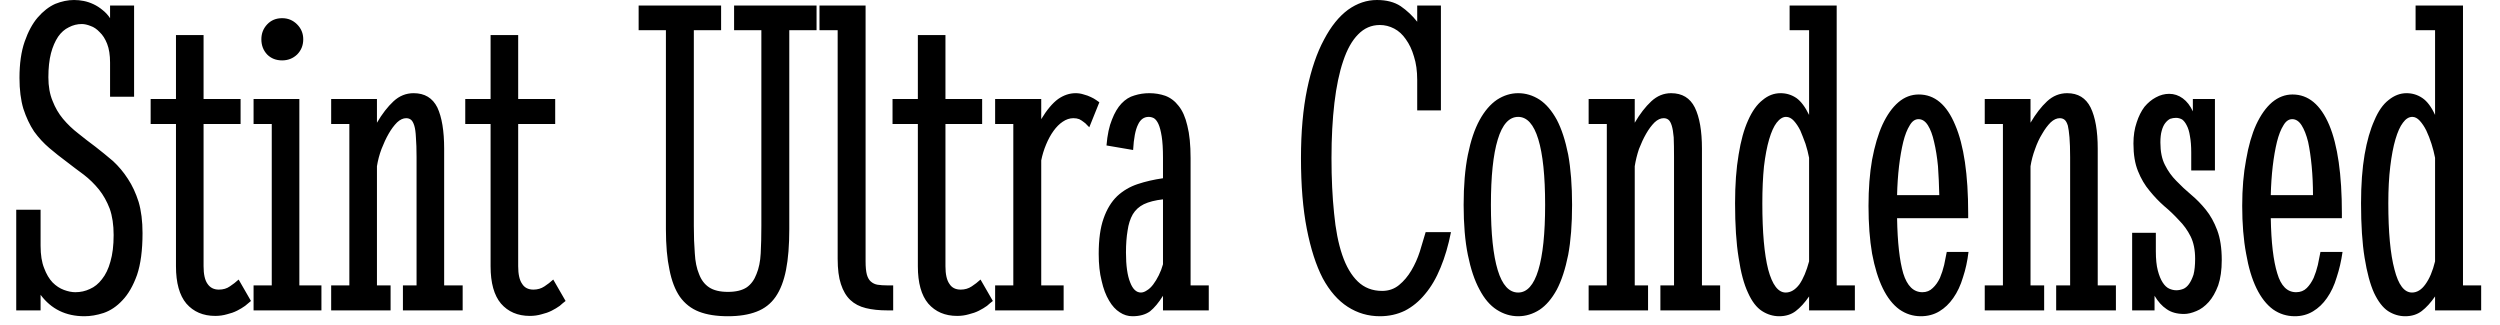 <svg width="77" height="10" viewBox="0 0 77 10" fill="none" xmlns="http://www.w3.org/2000/svg">
<path d="M1.25 9.56H0.5V6.46H1.25V7.57C1.25 7.85 1.287 8.08 1.36 8.26C1.427 8.44 1.513 8.587 1.62 8.7C1.727 8.807 1.843 8.883 1.97 8.93C2.097 8.977 2.213 9 2.32 9C2.48 9 2.63 8.967 2.77 8.9C2.91 8.84 3.033 8.74 3.14 8.6C3.253 8.46 3.34 8.28 3.4 8.06C3.467 7.833 3.5 7.56 3.5 7.24C3.5 6.927 3.46 6.657 3.38 6.43C3.293 6.203 3.183 6.007 3.05 5.84C2.91 5.667 2.753 5.513 2.58 5.38C2.407 5.253 2.23 5.12 2.05 4.98C1.87 4.847 1.693 4.707 1.52 4.56C1.347 4.413 1.19 4.243 1.05 4.05C0.917 3.85 0.807 3.617 0.72 3.35C0.64 3.083 0.6 2.767 0.6 2.4C0.6 1.96 0.653 1.587 0.76 1.28C0.867 0.973 1 0.727 1.16 0.54C1.327 0.347 1.507 0.207 1.7 0.12C1.9 0.04 2.093 0 2.28 0C2.38 0 2.48 0.01 2.58 0.03C2.68 0.05 2.78 0.083 2.88 0.13C2.98 0.177 3.073 0.237 3.16 0.31C3.247 0.377 3.323 0.46 3.39 0.56V0.17H4.13V2.98H3.39V1.93C3.39 1.697 3.36 1.503 3.3 1.35C3.24 1.197 3.163 1.077 3.07 0.99C2.983 0.897 2.89 0.833 2.79 0.8C2.69 0.76 2.6 0.74 2.52 0.74C2.38 0.74 2.247 0.773 2.12 0.84C1.993 0.9 1.883 0.997 1.79 1.13C1.697 1.27 1.623 1.44 1.57 1.64C1.517 1.847 1.49 2.093 1.49 2.38C1.49 2.66 1.533 2.903 1.62 3.11C1.7 3.317 1.807 3.5 1.94 3.66C2.08 3.827 2.237 3.977 2.41 4.11C2.583 4.25 2.76 4.387 2.94 4.52C3.12 4.66 3.3 4.807 3.48 4.96C3.653 5.12 3.807 5.303 3.94 5.51C4.073 5.71 4.183 5.947 4.27 6.22C4.35 6.493 4.39 6.813 4.39 7.18C4.39 7.707 4.333 8.137 4.22 8.47C4.1 8.803 3.95 9.063 3.77 9.25C3.597 9.437 3.403 9.567 3.19 9.64C2.983 9.707 2.787 9.74 2.6 9.74C2.027 9.74 1.577 9.52 1.25 9.08V9.56ZM6.74 8.92C6.873 8.92 6.987 8.887 7.08 8.82C7.173 8.76 7.263 8.69 7.35 8.61L7.73 9.27C7.683 9.31 7.623 9.36 7.55 9.42C7.477 9.473 7.393 9.523 7.3 9.57C7.207 9.617 7.103 9.653 6.99 9.68C6.877 9.713 6.757 9.73 6.63 9.73C6.257 9.73 5.96 9.603 5.74 9.35C5.527 9.097 5.42 8.713 5.42 8.2V3.82H4.64V3.05H5.42V1.08H6.27V3.05H7.41V3.82H6.27V8.2C6.27 8.447 6.31 8.627 6.39 8.74C6.47 8.86 6.587 8.92 6.74 8.92ZM7.81 3.82V3.05H9.22V8.79H9.9V9.56H7.81V8.79H8.37V3.82H7.81ZM8.05 1.21C8.05 1.03 8.11 0.877 8.23 0.75C8.35 0.623 8.503 0.56 8.69 0.56C8.87 0.56 9.023 0.623 9.15 0.75C9.277 0.877 9.34 1.03 9.34 1.21C9.34 1.397 9.277 1.553 9.15 1.68C9.023 1.8 8.87 1.86 8.69 1.86C8.503 1.86 8.35 1.8 8.23 1.68C8.11 1.553 8.05 1.397 8.05 1.21ZM10.2 3.82V3.05H11.61V3.78C11.77 3.507 11.94 3.287 12.12 3.12C12.3 2.953 12.507 2.87 12.74 2.87C13.08 2.87 13.323 3.017 13.47 3.31C13.61 3.61 13.68 4.033 13.68 4.58V8.79H14.25V9.56H12.41V8.79H12.83V4.84C12.83 4.593 12.823 4.39 12.81 4.23C12.803 4.077 12.787 3.957 12.76 3.87C12.733 3.783 12.7 3.723 12.66 3.69C12.62 3.657 12.57 3.64 12.51 3.64C12.417 3.64 12.323 3.683 12.23 3.77C12.137 3.863 12.05 3.98 11.97 4.12C11.89 4.26 11.817 4.417 11.75 4.59C11.683 4.77 11.637 4.947 11.61 5.12V8.79H12.03V9.56H10.2V8.79H10.76V3.82H10.2ZM16.43 8.92C16.557 8.92 16.67 8.887 16.77 8.82C16.863 8.76 16.953 8.69 17.04 8.61L17.42 9.27C17.367 9.31 17.307 9.36 17.24 9.42C17.167 9.473 17.083 9.523 16.99 9.57C16.897 9.617 16.793 9.653 16.68 9.68C16.567 9.713 16.447 9.73 16.32 9.73C15.947 9.73 15.65 9.603 15.43 9.35C15.217 9.097 15.11 8.713 15.11 8.2V3.82H14.33V3.05H15.11V1.08H15.96V3.05H17.1V3.82H15.96V8.2C15.96 8.447 16 8.627 16.08 8.74C16.153 8.86 16.27 8.92 16.43 8.92ZM19.67 0.93V0.17H22.21V0.93H21.37V6.96C21.37 7.273 21.38 7.553 21.4 7.8C21.413 8.053 21.457 8.267 21.53 8.44C21.597 8.62 21.7 8.757 21.84 8.85C21.98 8.943 22.173 8.99 22.42 8.99C22.667 8.99 22.86 8.943 23 8.85C23.133 8.757 23.233 8.62 23.3 8.44C23.373 8.267 23.417 8.053 23.43 7.8C23.443 7.553 23.45 7.273 23.45 6.96V0.93H22.61V0.17H25.15V0.93H24.31V7.06C24.31 7.553 24.277 7.97 24.21 8.31C24.143 8.65 24.037 8.927 23.89 9.14C23.743 9.353 23.547 9.507 23.3 9.6C23.06 9.693 22.767 9.74 22.42 9.74C22.067 9.74 21.77 9.693 21.53 9.6C21.29 9.507 21.093 9.353 20.94 9.14C20.793 8.927 20.687 8.65 20.62 8.31C20.547 7.97 20.51 7.553 20.51 7.06V0.93H19.67ZM25.24 0.93V0.17H26.66V8.05C26.66 8.223 26.673 8.36 26.7 8.46C26.727 8.553 26.767 8.623 26.82 8.67C26.88 8.723 26.95 8.757 27.03 8.77C27.117 8.783 27.217 8.79 27.33 8.79H27.51V9.56H27.34C27.08 9.56 26.857 9.537 26.67 9.49C26.477 9.443 26.317 9.36 26.19 9.24C26.063 9.12 25.967 8.957 25.9 8.75C25.833 8.55 25.8 8.29 25.8 7.97V0.93H25.24ZM29.59 8.92C29.717 8.92 29.83 8.887 29.93 8.82C30.023 8.76 30.113 8.69 30.2 8.61L30.58 9.27C30.527 9.31 30.467 9.36 30.4 9.42C30.327 9.473 30.243 9.523 30.15 9.57C30.057 9.617 29.953 9.653 29.84 9.68C29.727 9.713 29.607 9.73 29.48 9.73C29.107 9.73 28.81 9.603 28.59 9.35C28.377 9.097 28.27 8.713 28.27 8.2V3.82H27.49V3.05H28.27V1.08H29.12V3.05H30.25V3.82H29.12V8.2C29.12 8.447 29.16 8.627 29.24 8.74C29.313 8.86 29.43 8.92 29.59 8.92ZM30.65 3.82V3.05H32.07V3.67C32.243 3.383 32.417 3.177 32.59 3.05C32.763 2.93 32.943 2.87 33.13 2.87C33.217 2.87 33.3 2.883 33.38 2.91C33.46 2.93 33.533 2.957 33.6 2.99C33.66 3.017 33.713 3.047 33.76 3.08C33.807 3.113 33.84 3.137 33.86 3.15L33.55 3.92C33.537 3.907 33.513 3.883 33.48 3.85C33.453 3.817 33.42 3.787 33.38 3.76C33.34 3.727 33.293 3.697 33.24 3.67C33.187 3.65 33.127 3.64 33.06 3.64C32.947 3.64 32.837 3.677 32.73 3.75C32.63 3.817 32.537 3.91 32.45 4.03C32.363 4.15 32.287 4.29 32.22 4.45C32.153 4.61 32.103 4.773 32.07 4.94V8.79H32.76V9.56H30.65V8.79H31.21V3.82H30.65ZM35.82 8.14V6.14C35.58 6.167 35.383 6.217 35.23 6.29C35.083 6.363 34.97 6.467 34.89 6.6C34.81 6.74 34.757 6.907 34.73 7.1C34.697 7.293 34.68 7.52 34.68 7.78C34.68 8.18 34.723 8.487 34.81 8.7C34.89 8.907 35 9.01 35.14 9.01C35.2 9.01 35.263 8.987 35.33 8.94C35.397 8.9 35.46 8.84 35.52 8.76C35.58 8.68 35.637 8.587 35.69 8.48C35.743 8.373 35.787 8.26 35.82 8.14ZM34.9 4.62L34.08 4.48C34.107 4.153 34.163 3.887 34.25 3.68C34.33 3.473 34.427 3.31 34.54 3.19C34.66 3.063 34.793 2.98 34.94 2.94C35.087 2.893 35.24 2.87 35.4 2.87C35.573 2.87 35.737 2.897 35.89 2.95C36.05 3.01 36.187 3.113 36.3 3.26C36.42 3.407 36.51 3.61 36.57 3.87C36.637 4.13 36.67 4.463 36.67 4.87V8.79H37.23V9.56H35.82V9.11C35.687 9.323 35.553 9.483 35.42 9.59C35.28 9.69 35.1 9.74 34.88 9.74C34.74 9.74 34.61 9.7 34.49 9.62C34.363 9.54 34.253 9.42 34.16 9.26C34.06 9.093 33.983 8.89 33.93 8.65C33.87 8.417 33.84 8.14 33.84 7.82C33.84 7.373 33.89 7.01 33.99 6.73C34.09 6.443 34.23 6.213 34.41 6.04C34.59 5.873 34.8 5.75 35.04 5.67C35.28 5.59 35.54 5.53 35.82 5.49V4.86C35.82 4.587 35.807 4.367 35.78 4.2C35.753 4.033 35.72 3.907 35.68 3.82C35.64 3.733 35.593 3.673 35.54 3.64C35.487 3.613 35.433 3.6 35.38 3.6C35.233 3.6 35.123 3.68 35.05 3.84C34.97 4 34.92 4.26 34.9 4.62ZM42.5 9.74C42.14 9.74 41.81 9.643 41.51 9.45C41.21 9.257 40.953 8.963 40.74 8.57C40.533 8.17 40.37 7.663 40.25 7.05C40.13 6.437 40.07 5.71 40.07 4.87C40.07 4.063 40.133 3.353 40.26 2.74C40.387 2.133 40.56 1.627 40.78 1.22C40.993 0.813 41.24 0.507 41.52 0.3C41.8 0.1 42.097 0 42.41 0C42.703 0 42.947 0.063 43.14 0.19C43.333 0.323 43.503 0.483 43.65 0.67V0.17H44.38V3.4H43.65V2.46C43.65 2.187 43.617 1.947 43.55 1.74C43.49 1.533 43.407 1.357 43.3 1.21C43.2 1.063 43.08 0.953 42.94 0.88C42.8 0.807 42.653 0.77 42.5 0.77C42.24 0.77 42.017 0.867 41.83 1.06C41.643 1.247 41.49 1.52 41.37 1.88C41.25 2.233 41.16 2.663 41.1 3.17C41.04 3.677 41.01 4.243 41.01 4.87C41.01 5.497 41.037 6.063 41.09 6.57C41.137 7.07 41.22 7.497 41.34 7.85C41.46 8.203 41.62 8.477 41.82 8.67C42.02 8.863 42.27 8.96 42.57 8.96C42.77 8.96 42.943 8.9 43.09 8.78C43.237 8.66 43.363 8.51 43.47 8.33C43.577 8.15 43.663 7.957 43.73 7.75C43.797 7.537 43.857 7.337 43.91 7.15H44.69C44.61 7.557 44.503 7.92 44.37 8.24C44.237 8.567 44.077 8.84 43.89 9.06C43.71 9.28 43.503 9.45 43.27 9.57C43.037 9.683 42.78 9.74 42.5 9.74ZM48.42 6.31C48.42 6.91 48.38 7.423 48.3 7.85C48.213 8.283 48.097 8.64 47.95 8.92C47.797 9.2 47.62 9.407 47.42 9.54C47.213 9.673 46.993 9.74 46.76 9.74C46.527 9.74 46.307 9.673 46.1 9.54C45.893 9.407 45.717 9.2 45.57 8.92C45.417 8.64 45.297 8.283 45.21 7.85C45.123 7.423 45.08 6.91 45.08 6.31C45.08 5.717 45.123 5.203 45.21 4.77C45.297 4.337 45.417 3.98 45.57 3.7C45.723 3.42 45.903 3.21 46.11 3.07C46.317 2.937 46.533 2.87 46.76 2.87C46.993 2.87 47.213 2.937 47.42 3.07C47.62 3.203 47.797 3.41 47.95 3.69C48.097 3.97 48.213 4.327 48.3 4.76C48.38 5.2 48.42 5.717 48.42 6.31ZM47.59 6.31C47.59 5.423 47.52 4.75 47.38 4.29C47.24 3.83 47.033 3.6 46.76 3.6C46.48 3.6 46.27 3.833 46.13 4.3C45.99 4.76 45.92 5.43 45.92 6.31C45.92 7.19 45.99 7.86 46.13 8.32C46.27 8.78 46.48 9.01 46.76 9.01C47.033 9.01 47.24 8.78 47.38 8.32C47.52 7.86 47.59 7.19 47.59 6.31ZM48.93 3.82V3.05H50.35V3.78C50.51 3.507 50.68 3.287 50.86 3.12C51.04 2.953 51.243 2.87 51.47 2.87C51.81 2.87 52.053 3.017 52.2 3.31C52.347 3.61 52.42 4.033 52.42 4.58V8.79H52.98V9.56H51.14V8.79H51.56V4.84C51.56 4.593 51.557 4.39 51.55 4.23C51.537 4.077 51.517 3.957 51.49 3.87C51.463 3.783 51.43 3.723 51.39 3.69C51.35 3.657 51.3 3.64 51.24 3.64C51.147 3.64 51.053 3.683 50.96 3.77C50.867 3.863 50.78 3.98 50.7 4.12C50.62 4.26 50.547 4.417 50.48 4.59C50.42 4.77 50.377 4.947 50.35 5.12V8.79H50.76V9.56H48.93V8.79H49.49V3.82H48.93ZM57.13 8.79V9.56H55.72V9.13C55.587 9.323 55.45 9.473 55.31 9.58C55.17 9.687 55 9.74 54.8 9.74C54.613 9.74 54.437 9.687 54.27 9.58C54.103 9.473 53.96 9.287 53.84 9.02C53.713 8.753 53.617 8.393 53.55 7.94C53.477 7.493 53.44 6.933 53.44 6.26C53.44 5.687 53.477 5.187 53.55 4.76C53.617 4.34 53.713 3.99 53.84 3.71C53.967 3.423 54.117 3.213 54.29 3.08C54.457 2.94 54.64 2.87 54.84 2.87C55.02 2.87 55.183 2.92 55.33 3.02C55.47 3.12 55.6 3.293 55.72 3.54V0.93H55.12V0.17H56.57V8.79H57.13ZM55 9.01C55.153 9.01 55.293 8.927 55.42 8.76C55.54 8.587 55.64 8.35 55.72 8.05V4.86C55.693 4.72 55.657 4.577 55.61 4.43C55.557 4.283 55.503 4.147 55.45 4.02C55.39 3.9 55.323 3.8 55.25 3.72C55.177 3.64 55.097 3.6 55.01 3.6C54.91 3.6 54.813 3.66 54.72 3.78C54.633 3.893 54.557 4.063 54.49 4.29C54.423 4.517 54.37 4.797 54.33 5.13C54.297 5.457 54.28 5.833 54.28 6.26C54.28 7.147 54.34 7.827 54.46 8.3C54.587 8.773 54.767 9.01 55 9.01ZM58.43 6.01H59.73C59.723 5.703 59.71 5.407 59.69 5.12C59.663 4.84 59.623 4.59 59.57 4.37C59.523 4.157 59.46 3.987 59.38 3.86C59.3 3.733 59.203 3.67 59.09 3.67C58.983 3.67 58.893 3.733 58.82 3.86C58.74 3.987 58.673 4.157 58.62 4.37C58.567 4.59 58.523 4.84 58.49 5.12C58.457 5.407 58.437 5.703 58.43 6.01ZM59.21 9C59.337 9 59.443 8.957 59.53 8.87C59.617 8.79 59.69 8.687 59.75 8.56C59.803 8.433 59.847 8.3 59.88 8.16C59.907 8.013 59.933 7.88 59.96 7.76H60.63C60.597 8.04 60.54 8.3 60.46 8.54C60.387 8.787 60.287 9 60.16 9.18C60.04 9.353 59.897 9.49 59.73 9.59C59.563 9.69 59.373 9.74 59.16 9.74C58.92 9.74 58.7 9.67 58.5 9.53C58.3 9.383 58.13 9.167 57.99 8.88C57.85 8.593 57.74 8.237 57.66 7.81C57.587 7.383 57.55 6.893 57.55 6.34C57.55 5.813 57.587 5.34 57.66 4.92C57.74 4.493 57.847 4.133 57.98 3.84C58.12 3.54 58.283 3.31 58.47 3.15C58.657 2.99 58.867 2.91 59.1 2.91C59.587 2.91 59.96 3.223 60.22 3.85C60.487 4.47 60.62 5.377 60.62 6.57V6.72H58.43C58.443 7.467 58.507 8.033 58.62 8.42C58.74 8.807 58.937 9 59.21 9ZM61.13 3.82V3.05H62.54V3.78C62.7 3.507 62.87 3.287 63.05 3.12C63.23 2.953 63.437 2.87 63.67 2.87C64.003 2.87 64.243 3.017 64.39 3.31C64.537 3.61 64.61 4.033 64.61 4.58V8.79H65.17V9.56H63.33V8.79H63.76V4.84C63.76 4.593 63.753 4.39 63.74 4.23C63.727 4.077 63.71 3.957 63.69 3.87C63.663 3.783 63.63 3.723 63.59 3.69C63.55 3.657 63.5 3.64 63.44 3.64C63.347 3.64 63.253 3.683 63.16 3.77C63.067 3.863 62.98 3.98 62.9 4.12C62.813 4.26 62.74 4.417 62.68 4.59C62.613 4.77 62.567 4.947 62.54 5.12V8.79H62.96V9.56H61.13V8.79H61.69V3.82H61.13ZM66.36 9.56H65.67V7.17H66.4V7.74C66.4 7.98 66.42 8.177 66.46 8.33C66.5 8.483 66.55 8.607 66.61 8.7C66.67 8.793 66.737 8.857 66.81 8.89C66.883 8.923 66.957 8.94 67.03 8.94C67.097 8.94 67.167 8.927 67.24 8.9C67.307 8.873 67.367 8.823 67.42 8.75C67.473 8.677 67.52 8.58 67.56 8.46C67.593 8.333 67.61 8.17 67.61 7.97C67.61 7.697 67.563 7.467 67.47 7.28C67.377 7.093 67.257 6.927 67.11 6.78C66.97 6.627 66.82 6.483 66.66 6.35C66.5 6.21 66.35 6.053 66.21 5.88C66.063 5.707 65.943 5.503 65.85 5.27C65.757 5.043 65.71 4.76 65.71 4.42C65.71 4.18 65.743 3.963 65.81 3.77C65.87 3.583 65.95 3.423 66.05 3.29C66.157 3.163 66.273 3.067 66.4 3C66.533 2.927 66.67 2.89 66.81 2.89C66.963 2.89 67.103 2.937 67.23 3.03C67.357 3.123 67.46 3.257 67.54 3.43V3.05H68.22V5.25H67.49V4.7C67.49 4.5 67.477 4.33 67.45 4.19C67.43 4.057 67.397 3.947 67.35 3.86C67.31 3.78 67.263 3.72 67.21 3.68C67.15 3.647 67.087 3.63 67.02 3.63C66.96 3.63 66.9 3.64 66.84 3.66C66.787 3.687 66.737 3.73 66.69 3.79C66.643 3.85 66.607 3.93 66.58 4.03C66.553 4.123 66.54 4.243 66.54 4.39C66.54 4.67 66.587 4.9 66.68 5.08C66.773 5.267 66.89 5.43 67.03 5.57C67.17 5.717 67.323 5.86 67.49 6C67.65 6.133 67.8 6.287 67.94 6.46C68.08 6.633 68.197 6.843 68.29 7.09C68.383 7.337 68.43 7.643 68.43 8.01C68.43 8.317 68.393 8.577 68.32 8.79C68.24 9.003 68.143 9.173 68.03 9.3C67.91 9.433 67.783 9.527 67.65 9.58C67.51 9.64 67.383 9.67 67.27 9.67C67.05 9.67 66.87 9.62 66.73 9.52C66.59 9.427 66.467 9.29 66.36 9.11V9.56ZM69.94 6.01H71.24C71.24 5.703 71.227 5.407 71.2 5.12C71.173 4.84 71.137 4.59 71.09 4.37C71.037 4.157 70.97 3.987 70.89 3.86C70.81 3.733 70.713 3.67 70.6 3.67C70.493 3.67 70.403 3.733 70.33 3.86C70.25 3.987 70.183 4.157 70.13 4.37C70.077 4.59 70.033 4.84 70 5.12C69.967 5.407 69.947 5.703 69.94 6.01ZM70.72 9C70.853 9 70.963 8.957 71.05 8.87C71.13 8.79 71.2 8.687 71.26 8.56C71.313 8.433 71.357 8.3 71.39 8.16C71.417 8.013 71.443 7.88 71.47 7.76H72.15C72.11 8.04 72.05 8.3 71.97 8.54C71.897 8.787 71.797 9 71.67 9.18C71.55 9.353 71.407 9.49 71.24 9.59C71.073 9.69 70.887 9.74 70.68 9.74C70.433 9.74 70.21 9.67 70.01 9.53C69.81 9.383 69.64 9.167 69.5 8.88C69.36 8.593 69.253 8.237 69.18 7.81C69.1 7.383 69.06 6.893 69.06 6.34C69.06 5.813 69.1 5.34 69.18 4.92C69.253 4.493 69.357 4.133 69.49 3.84C69.63 3.54 69.793 3.31 69.98 3.15C70.173 2.99 70.383 2.91 70.61 2.91C71.097 2.91 71.473 3.223 71.74 3.85C72 4.47 72.13 5.377 72.13 6.57V6.72H69.94C69.953 7.467 70.02 8.033 70.14 8.42C70.253 8.807 70.447 9 70.72 9ZM76.42 8.79V9.56H75V9.13C74.867 9.323 74.73 9.473 74.59 9.58C74.45 9.687 74.28 9.74 74.08 9.74C73.893 9.74 73.717 9.687 73.55 9.58C73.39 9.473 73.247 9.287 73.12 9.02C73 8.753 72.903 8.393 72.83 7.94C72.757 7.493 72.72 6.933 72.72 6.26C72.72 5.687 72.757 5.187 72.83 4.76C72.903 4.34 73.003 3.99 73.13 3.71C73.25 3.423 73.397 3.213 73.57 3.08C73.743 2.94 73.927 2.87 74.12 2.87C74.3 2.87 74.463 2.92 74.61 3.02C74.757 3.12 74.887 3.293 75 3.54V0.93H74.4V0.17H75.86V8.79H76.42ZM74.29 9.01C74.443 9.01 74.58 8.927 74.7 8.76C74.827 8.587 74.927 8.35 75 8.05V4.86C74.973 4.72 74.937 4.577 74.89 4.43C74.843 4.283 74.79 4.147 74.73 4.02C74.67 3.9 74.603 3.8 74.53 3.72C74.457 3.64 74.38 3.6 74.3 3.6C74.193 3.6 74.097 3.66 74.01 3.78C73.923 3.893 73.847 4.063 73.78 4.29C73.713 4.517 73.66 4.797 73.62 5.13C73.58 5.457 73.56 5.833 73.56 6.26C73.56 7.147 73.623 7.827 73.75 8.3C73.87 8.773 74.05 9.01 74.29 9.01Z" fill="black"/>
</svg>

